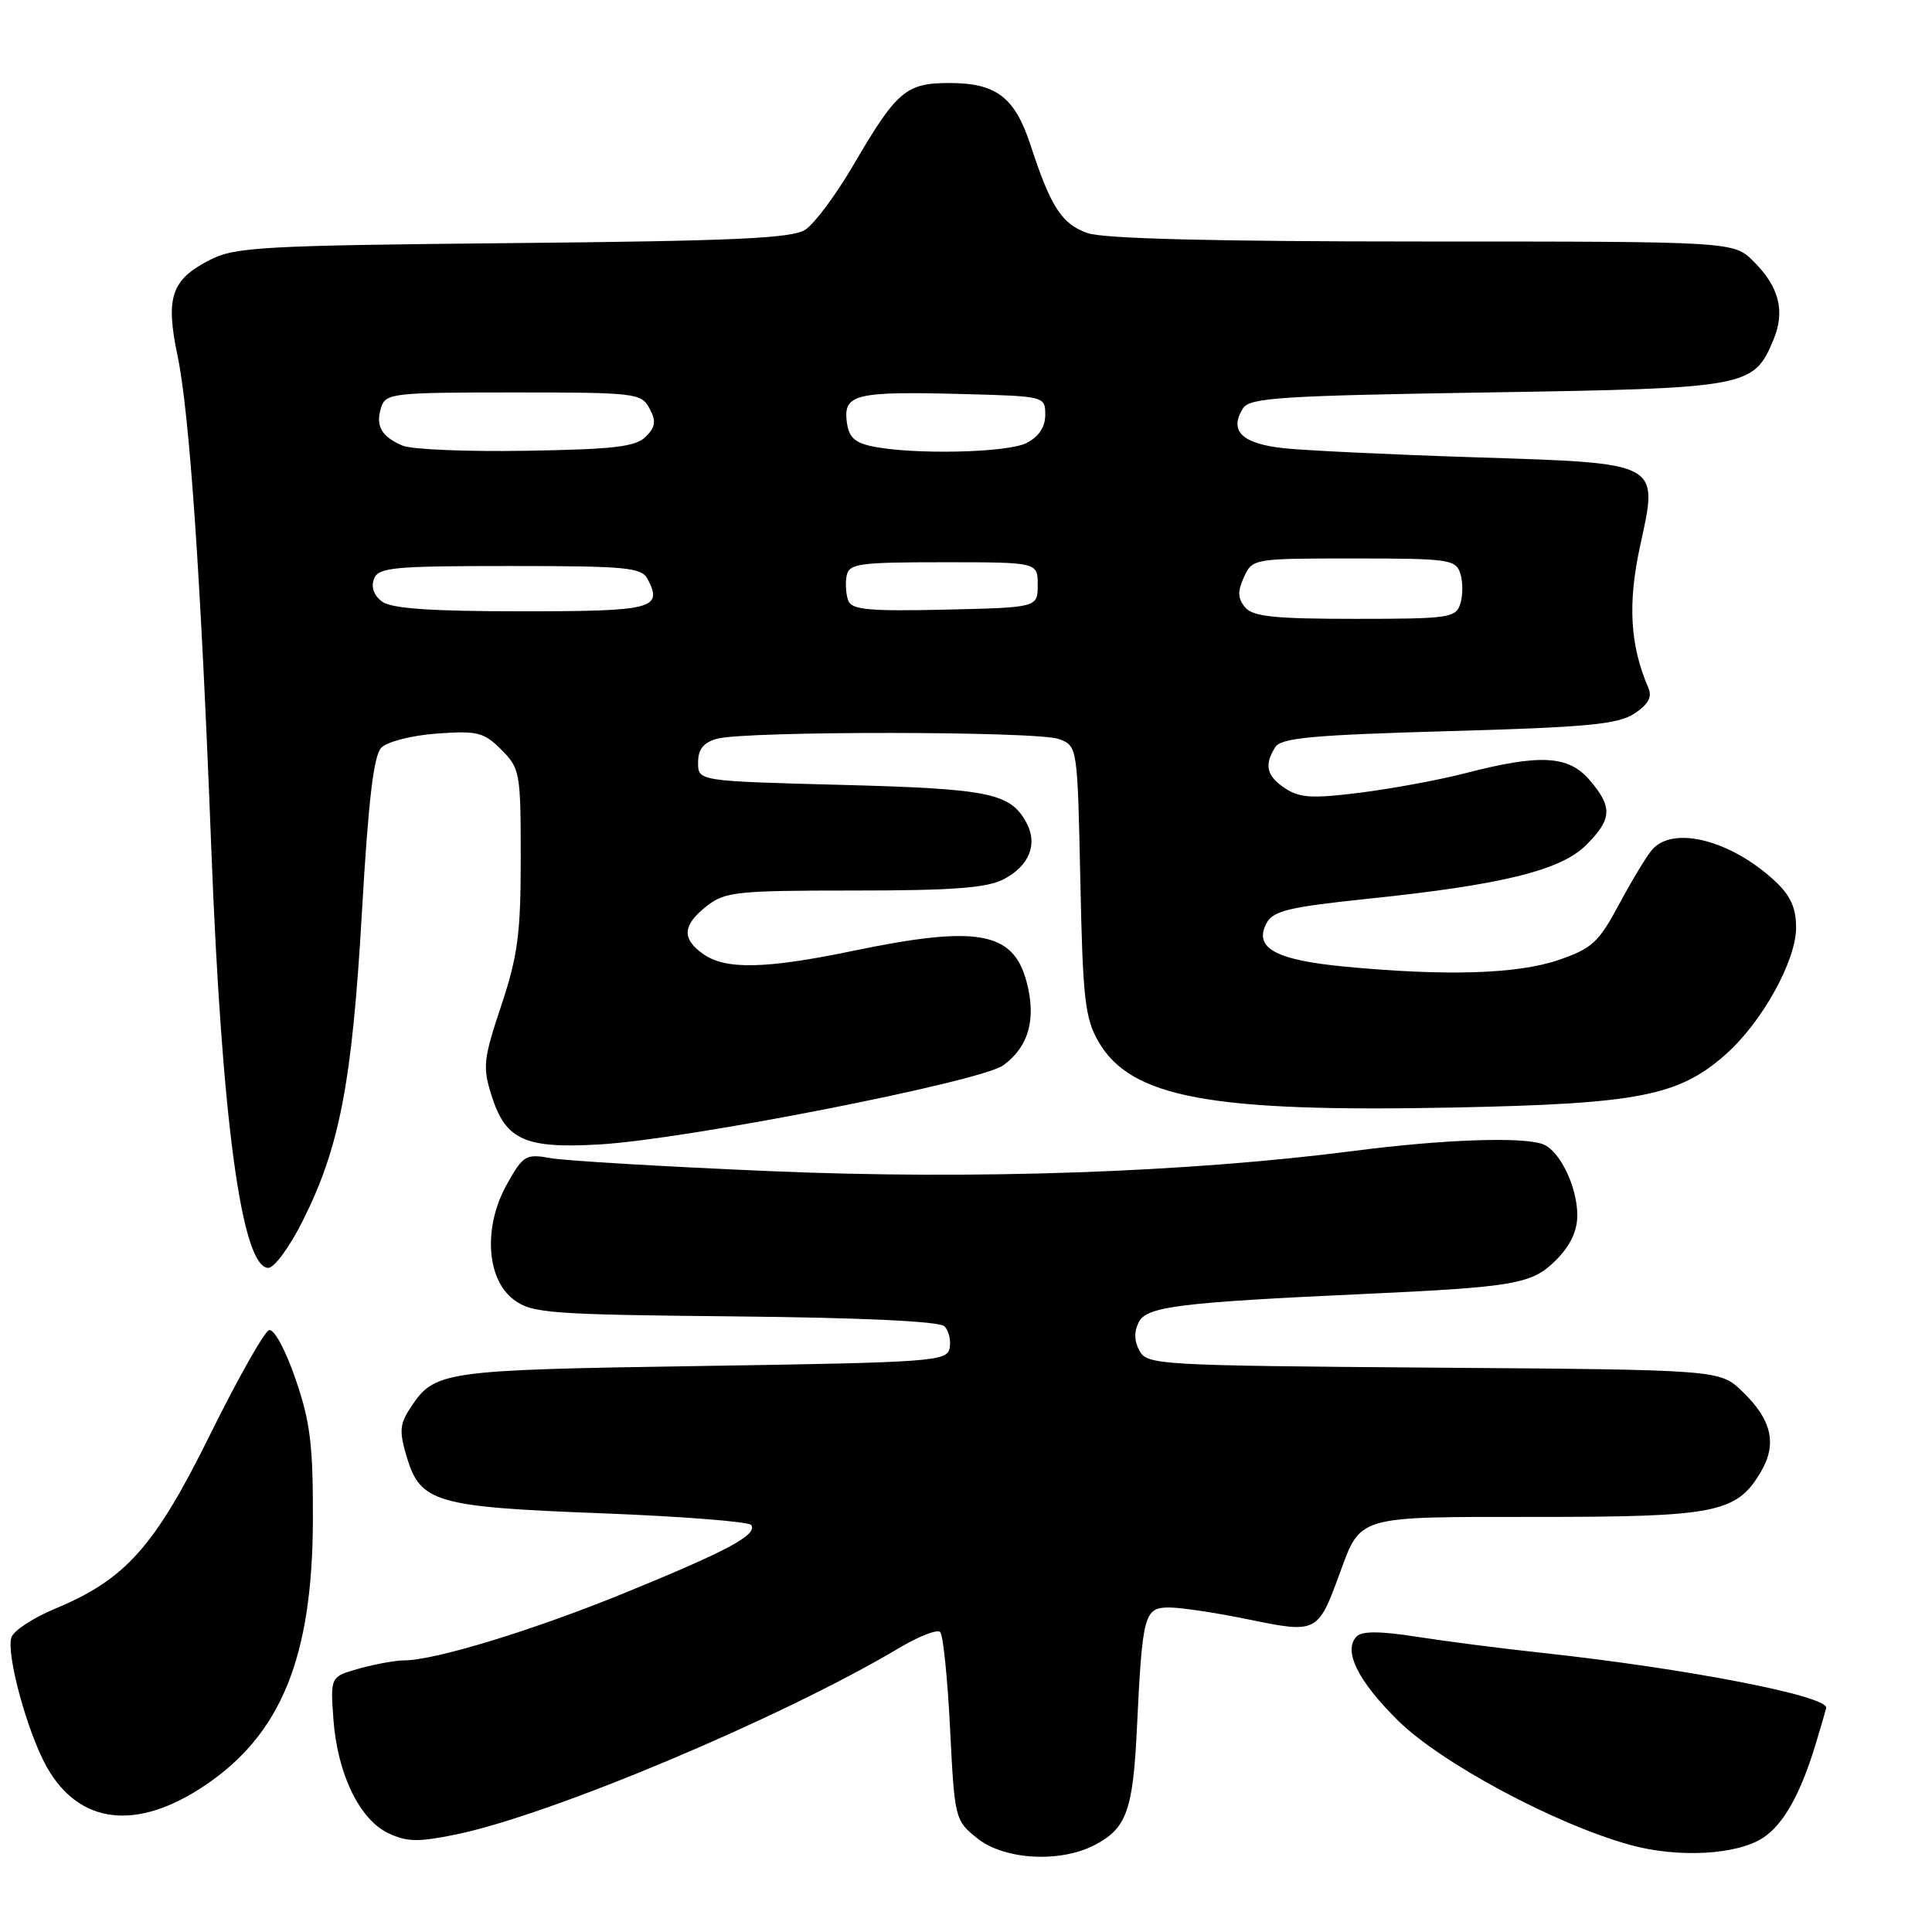 <?xml version="1.0" encoding="UTF-8" standalone="no"?>
<!DOCTYPE svg PUBLIC "-//W3C//DTD SVG 1.1//EN" "http://www.w3.org/Graphics/SVG/1.1/DTD/svg11.dtd" >
<svg xmlns="http://www.w3.org/2000/svg" xmlns:xlink="http://www.w3.org/1999/xlink" version="1.1" viewBox="0 0 256 256">
 <g >
 <path fill="currentColor"
d=" M 145.02 244.49 C 149.25 242.30 150.12 239.94 150.64 229.16 C 151.37 213.87 151.60 213.00 154.94 213.00 C 156.50 213.00 161.26 213.72 165.51 214.60 C 174.43 216.44 174.64 216.34 177.43 208.73 C 180.37 200.73 179.46 201.00 203.67 201.00 C 227.42 201.00 230.12 200.46 233.32 195.03 C 235.51 191.32 234.77 188.11 230.85 184.36 C 227.87 181.50 227.87 181.50 189.95 181.22 C 153.43 180.94 151.99 180.86 150.98 178.97 C 150.27 177.65 150.26 176.39 150.92 175.14 C 152.00 173.12 156.38 172.58 180.50 171.47 C 200.80 170.54 203.00 170.15 206.17 166.98 C 208.07 165.08 209.00 163.13 209.00 161.03 C 209.00 157.26 206.69 152.48 204.46 151.62 C 201.80 150.60 191.23 150.97 179.50 152.49 C 157.30 155.36 129.12 156.34 102.00 155.18 C 87.97 154.58 74.92 153.81 72.98 153.46 C 69.67 152.87 69.33 153.07 67.18 156.90 C 64.01 162.54 64.43 169.50 68.10 172.23 C 70.49 174.01 72.81 174.19 97.40 174.43 C 114.26 174.60 124.48 175.08 125.14 175.74 C 125.72 176.32 126.03 177.62 125.83 178.64 C 125.49 180.39 123.62 180.53 92.99 181.00 C 58.46 181.53 57.58 181.66 54.36 186.58 C 52.96 188.70 52.89 189.70 53.89 193.04 C 55.71 199.10 57.71 199.68 79.77 200.52 C 90.37 200.93 99.27 201.63 99.55 202.08 C 100.35 203.38 96.50 205.45 83.00 210.98 C 70.80 215.98 57.70 219.99 53.56 220.01 C 52.43 220.01 49.76 220.49 47.64 221.08 C 43.77 222.16 43.77 222.16 44.18 227.83 C 44.71 235.04 47.62 241.08 51.46 242.91 C 53.93 244.08 55.44 244.10 60.46 243.07 C 73.11 240.45 103.62 227.61 119.19 218.34 C 121.77 216.80 124.20 215.86 124.58 216.25 C 124.97 216.64 125.56 222.41 125.89 229.07 C 126.49 241.03 126.54 241.22 129.50 243.59 C 133.06 246.44 140.42 246.87 145.02 244.49 Z  M 233.61 243.52 C 236.32 241.74 238.56 237.76 240.57 231.15 C 241.34 228.59 241.98 226.40 241.99 226.29 C 242.07 224.69 223.45 221.09 204.50 219.03 C 199.00 218.44 191.42 217.46 187.66 216.87 C 182.95 216.13 180.49 216.11 179.78 216.82 C 177.92 218.68 179.90 222.72 185.25 227.99 C 190.95 233.62 206.10 241.73 216.00 244.46 C 222.32 246.21 230.15 245.79 233.61 243.52 Z  M 27.17 236.57 C 37.25 229.78 41.39 219.62 41.46 201.50 C 41.49 191.43 41.12 188.41 39.15 182.70 C 37.82 178.84 36.31 176.05 35.65 176.25 C 35.02 176.45 31.52 182.65 27.87 190.03 C 20.51 204.95 16.65 209.28 7.26 213.18 C 4.38 214.38 1.79 216.08 1.51 216.97 C 0.80 219.20 3.63 229.56 6.19 234.12 C 10.49 241.77 18.12 242.66 27.17 236.57 Z  M 40.05 161.89 C 44.99 152.11 46.65 143.52 47.95 121.00 C 48.81 106.02 49.51 100.11 50.53 99.07 C 51.32 98.27 54.57 97.44 57.90 97.20 C 63.27 96.81 64.12 97.03 66.43 99.34 C 68.90 101.81 69.00 102.37 69.00 113.70 C 69.00 123.72 68.61 126.66 66.41 133.27 C 64.03 140.41 63.93 141.38 65.16 145.25 C 67.02 151.08 69.59 152.22 79.50 151.64 C 91.07 150.96 129.96 143.33 132.94 141.16 C 136.33 138.68 137.35 135.00 136.01 130.03 C 134.23 123.42 129.45 122.58 113.00 126.00 C 101.50 128.39 96.17 128.51 93.22 126.44 C 90.30 124.40 90.42 122.60 93.63 120.07 C 96.06 118.16 97.59 118.00 113.18 118.00 C 126.21 118.00 130.76 117.66 132.98 116.51 C 136.36 114.76 137.54 111.88 136.03 109.06 C 133.90 105.08 131.19 104.52 111.50 104.00 C 92.50 103.50 92.50 103.50 92.50 101.05 C 92.50 99.28 93.20 98.40 95.00 97.89 C 98.80 96.84 137.53 96.87 140.32 97.93 C 142.77 98.86 142.77 98.86 143.15 116.68 C 143.47 132.32 143.77 134.93 145.54 138.00 C 149.84 145.46 160.35 147.41 192.75 146.75 C 217.07 146.26 222.40 145.22 228.59 139.78 C 233.41 135.56 237.98 127.36 237.99 122.94 C 238.00 120.33 237.26 118.68 235.25 116.80 C 229.37 111.30 221.64 109.33 218.87 112.64 C 218.12 113.54 216.15 116.80 214.50 119.89 C 211.83 124.87 210.94 125.69 206.50 127.21 C 201.03 129.07 191.61 129.36 178.18 128.08 C 168.95 127.20 166.08 125.59 167.83 122.31 C 168.70 120.69 170.83 120.18 181.18 119.10 C 199.05 117.25 206.83 115.33 210.20 111.95 C 213.62 108.53 213.70 106.92 210.61 103.34 C 207.82 100.09 204.05 99.89 194.14 102.46 C 190.79 103.33 184.58 104.48 180.34 105.02 C 173.96 105.83 172.25 105.74 170.32 104.48 C 167.83 102.84 167.47 101.38 168.98 99.00 C 169.75 97.77 173.94 97.39 191.94 96.88 C 210.29 96.37 214.38 95.98 216.55 94.56 C 218.40 93.35 218.94 92.36 218.43 91.18 C 215.98 85.54 215.66 79.95 217.33 72.30 C 219.77 61.14 220.23 61.39 195.28 60.59 C 184.40 60.24 173.11 59.70 170.19 59.40 C 164.58 58.81 162.81 57.11 164.70 54.11 C 165.59 52.70 169.65 52.44 197.11 52.00 C 231.70 51.45 232.38 51.32 235.01 44.97 C 236.56 41.23 235.74 38.01 232.38 34.66 C 229.73 32.00 229.73 32.00 188.51 32.00 C 160.93 32.00 146.25 31.63 144.12 30.89 C 140.70 29.70 139.24 27.45 136.56 19.25 C 134.47 12.87 132.03 11.00 125.78 11.00 C 120.04 11.00 118.81 12.06 113.06 21.90 C 110.77 25.82 107.91 29.66 106.70 30.44 C 104.93 31.58 97.36 31.93 68.00 32.21 C 34.83 32.53 31.17 32.73 27.85 34.42 C 22.70 37.04 21.90 39.37 23.52 47.11 C 25.11 54.68 26.62 76.64 28.00 112.50 C 29.40 148.60 32.04 168.00 35.56 168.00 C 36.34 168.00 38.36 165.25 40.05 161.89 Z  M 164.98 80.47 C 164.00 79.30 163.97 78.36 164.83 76.47 C 165.95 74.02 166.07 74.00 179.41 74.00 C 191.99 74.00 192.91 74.13 193.50 76.00 C 193.85 77.10 193.85 78.90 193.50 80.00 C 192.91 81.87 191.99 82.00 179.56 82.00 C 168.83 82.00 166.00 81.70 164.98 80.47 Z  M 50.64 79.72 C 49.54 78.92 49.14 77.80 49.55 76.72 C 50.14 75.18 52.06 75.00 67.57 75.00 C 83.09 75.00 85.02 75.19 85.83 76.75 C 87.84 80.67 86.53 81.00 69.11 81.00 C 57.12 81.00 51.89 80.64 50.64 79.72 Z  M 112.40 79.59 C 112.09 78.78 111.99 77.30 112.18 76.31 C 112.49 74.68 113.76 74.50 125.01 74.50 C 137.50 74.50 137.50 74.50 137.50 77.50 C 137.50 80.50 137.50 80.50 125.23 80.78 C 115.17 81.01 112.86 80.80 112.40 79.59 Z  M 53.35 59.05 C 50.53 57.85 49.73 56.43 50.50 53.99 C 51.10 52.11 52.04 52.00 68.03 52.00 C 84.22 52.00 84.98 52.09 86.06 54.12 C 86.97 55.81 86.87 56.56 85.56 57.87 C 84.23 59.20 81.32 59.54 69.72 59.73 C 61.90 59.86 54.53 59.56 53.35 59.05 Z  M 115.50 59.13 C 113.18 58.63 112.43 57.88 112.19 55.78 C 111.78 52.23 113.47 51.84 127.50 52.21 C 138.45 52.50 138.50 52.51 138.50 54.97 C 138.50 56.60 137.65 57.87 136.00 58.71 C 133.42 60.01 120.89 60.27 115.50 59.13 Z "/>
</g>
</svg>